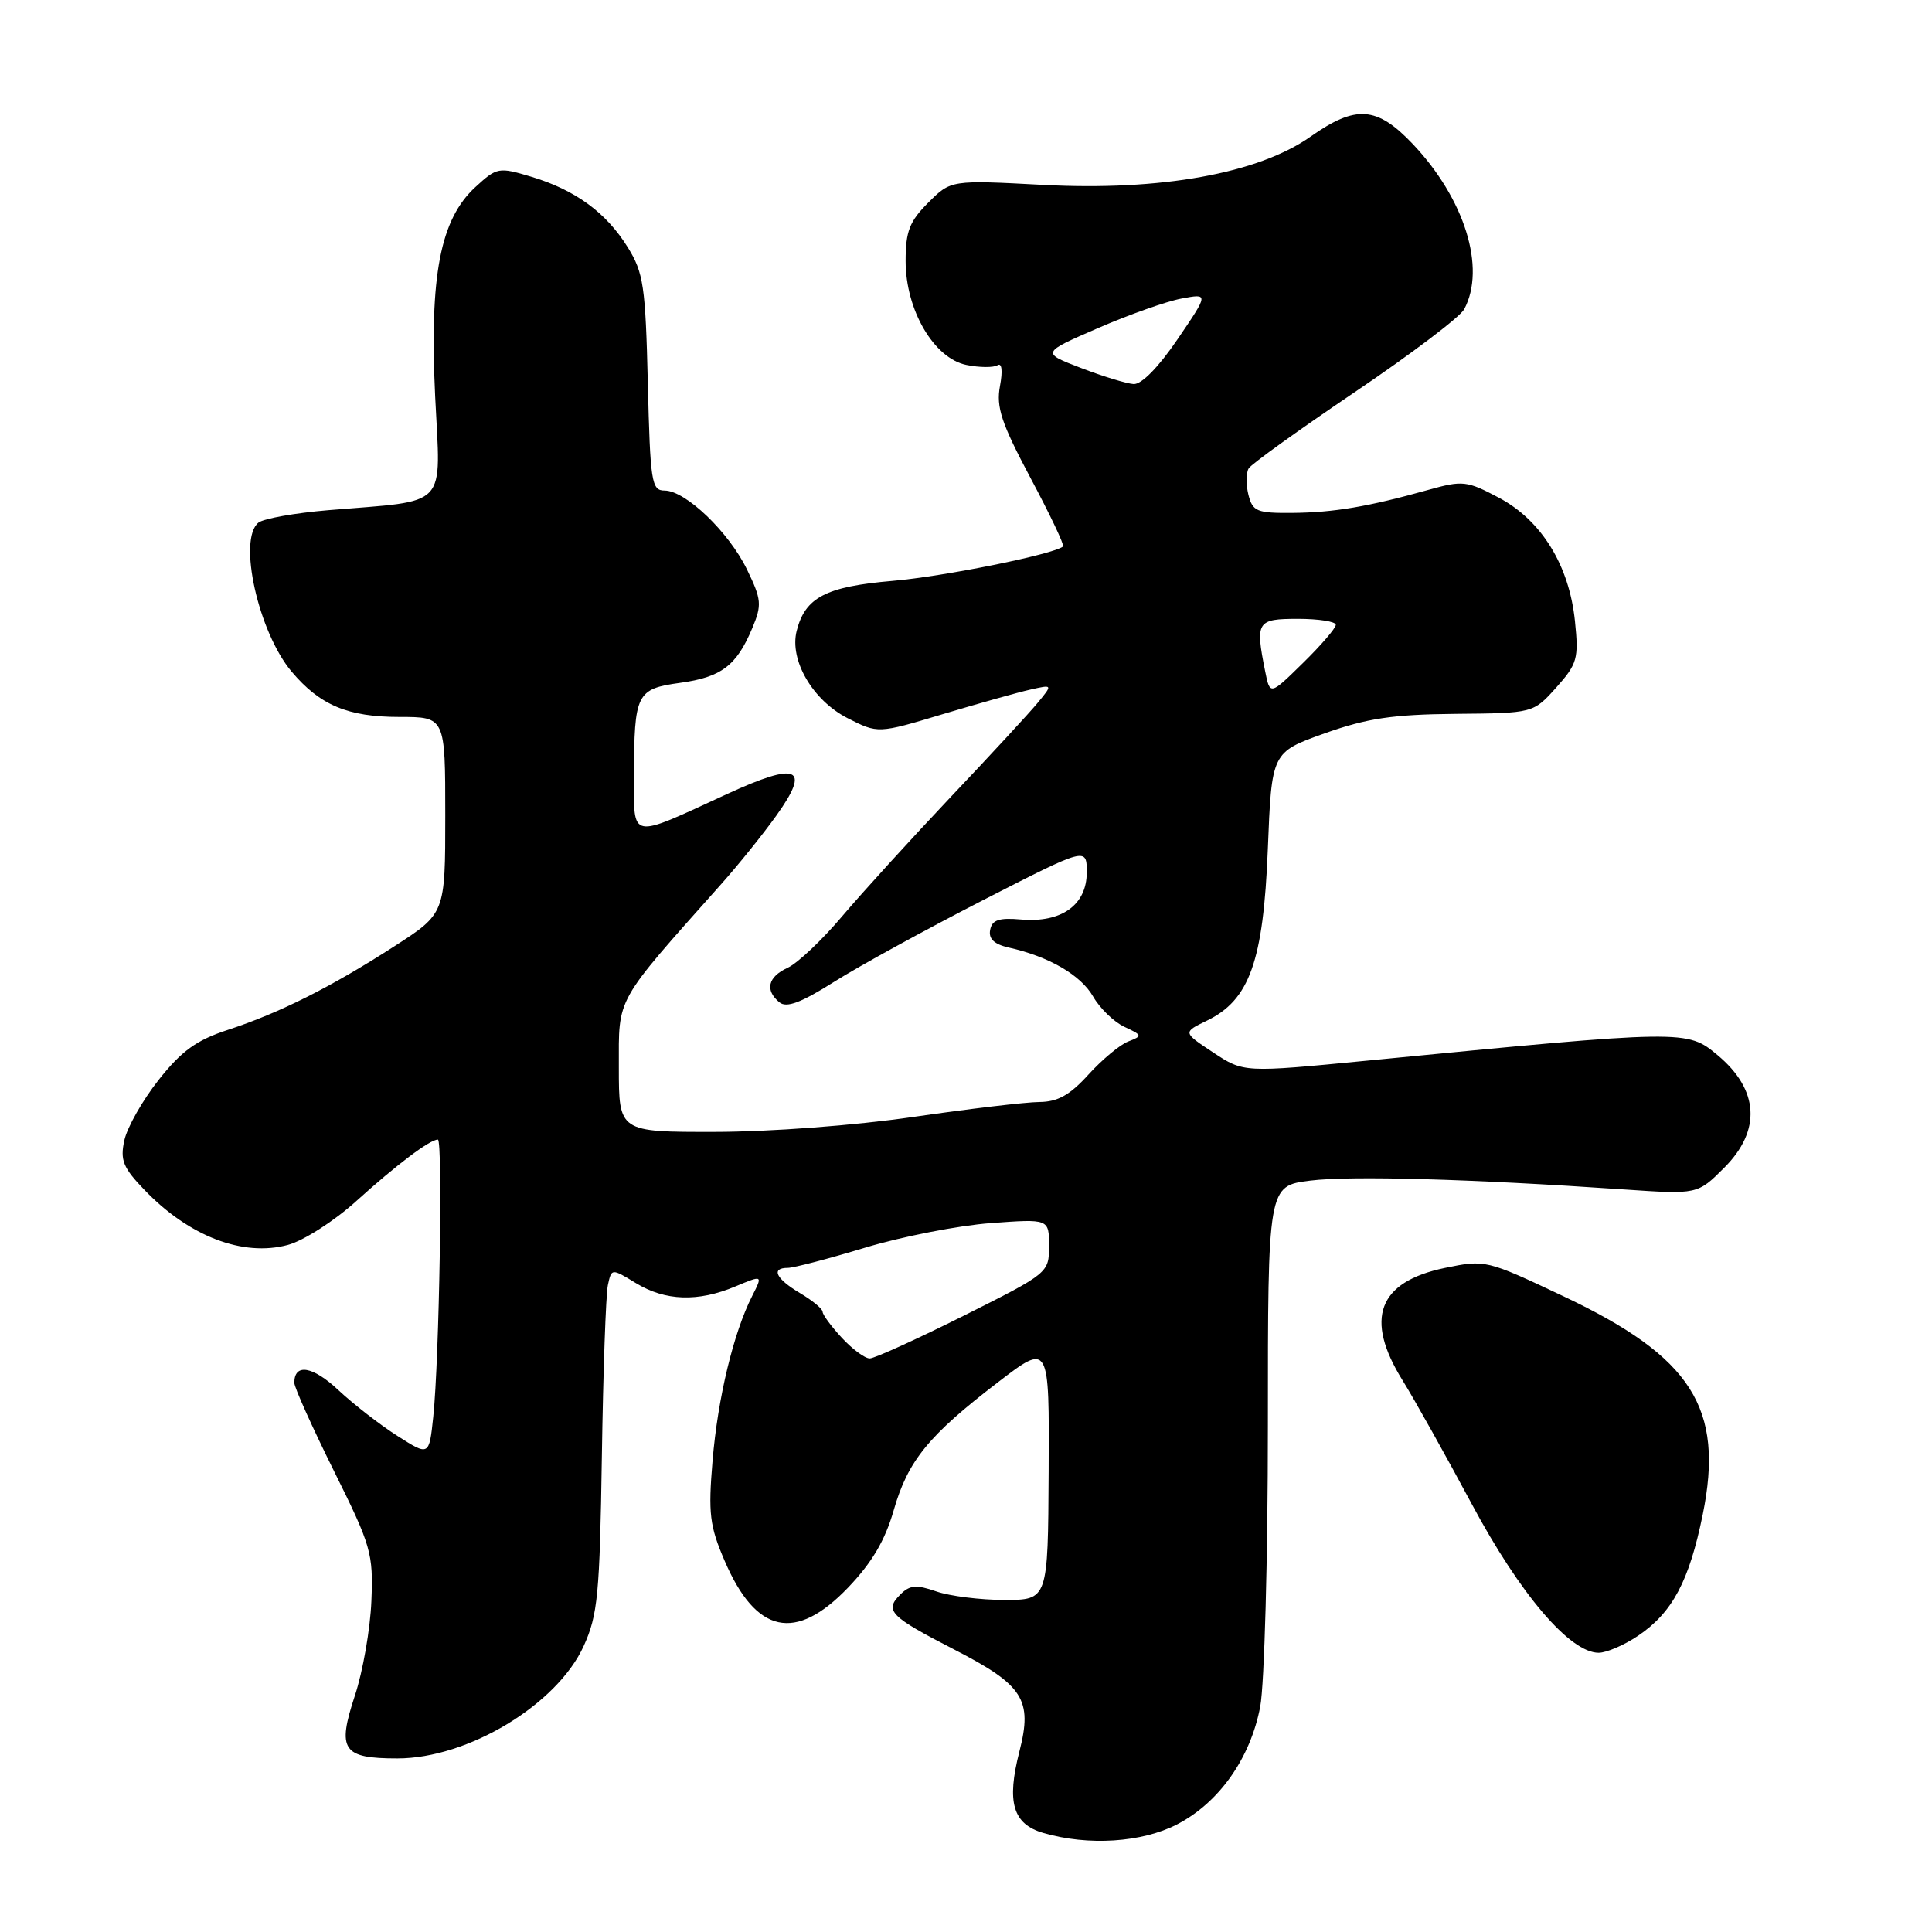 <?xml version="1.0" encoding="UTF-8" standalone="no"?>
<!DOCTYPE svg PUBLIC "-//W3C//DTD SVG 1.1//EN" "http://www.w3.org/Graphics/SVG/1.1/DTD/svg11.dtd" >
<svg xmlns="http://www.w3.org/2000/svg" xmlns:xlink="http://www.w3.org/1999/xlink" version="1.1" viewBox="0 0 256 256">
 <g >
 <path fill="currentColor"
d=" M 155.95 241.75 C 161.52 238.88 165.70 232.97 166.99 226.11 C 167.54 223.15 168.00 206.42 168.00 188.94 C 168.00 157.14 168.00 157.14 173.60 156.44 C 178.98 155.77 194.75 156.21 215.22 157.61 C 224.93 158.27 224.93 158.27 228.47 154.73 C 233.40 149.80 233.09 144.41 227.60 139.82 C 223.54 136.43 223.38 136.43 181.15 140.54 C 164.80 142.13 164.80 142.13 160.76 139.46 C 156.72 136.79 156.72 136.79 159.92 135.24 C 165.57 132.51 167.40 127.36 167.99 112.59 C 168.50 99.68 168.50 99.68 175.50 97.18 C 181.13 95.18 184.52 94.67 192.83 94.59 C 203.16 94.50 203.16 94.50 206.21 91.10 C 209.01 87.96 209.20 87.27 208.69 82.30 C 207.93 74.91 204.25 68.94 198.61 65.95 C 194.37 63.70 193.81 63.64 189.30 64.90 C 181.30 67.14 176.75 67.91 171.27 67.96 C 166.54 68.00 165.98 67.77 165.42 65.56 C 165.09 64.21 165.10 62.64 165.46 62.06 C 165.82 61.48 172.17 56.92 179.57 51.92 C 186.97 46.92 193.47 42.00 194.01 40.98 C 196.94 35.50 194.07 26.31 187.16 19.04 C 182.43 14.07 179.65 13.88 173.66 18.10 C 166.73 22.99 153.78 25.32 138.25 24.50 C 126.00 23.85 126.00 23.85 123.00 26.85 C 120.51 29.34 120.00 30.65 120.00 34.59 C 120.00 41.09 123.76 47.50 128.07 48.36 C 129.79 48.71 131.64 48.72 132.17 48.40 C 132.75 48.03 132.88 49.11 132.50 51.16 C 131.98 53.94 132.68 56.06 136.54 63.32 C 139.12 68.15 141.06 72.24 140.86 72.41 C 139.57 73.46 125.13 76.38 118.26 76.97 C 109.42 77.73 106.68 79.16 105.56 83.61 C 104.59 87.49 107.69 92.80 112.31 95.16 C 116.34 97.21 116.34 97.21 124.92 94.63 C 129.64 93.22 134.85 91.75 136.50 91.38 C 139.50 90.70 139.50 90.70 137.52 93.10 C 136.44 94.42 131.26 100.03 126.02 105.56 C 120.79 111.09 114.30 118.22 111.61 121.39 C 108.93 124.57 105.66 127.65 104.36 128.24 C 101.75 129.44 101.33 131.20 103.27 132.81 C 104.21 133.59 106.13 132.87 110.52 130.10 C 113.81 128.02 122.69 123.16 130.25 119.28 C 144.00 112.24 144.00 112.24 144.00 115.60 C 144.00 119.90 140.67 122.30 135.31 121.84 C 132.37 121.58 131.45 121.89 131.20 123.22 C 130.97 124.40 131.73 125.12 133.68 125.56 C 138.99 126.75 143.20 129.19 144.84 132.04 C 145.74 133.61 147.61 135.42 148.99 136.06 C 151.38 137.17 151.40 137.27 149.50 138.00 C 148.40 138.42 146.03 140.40 144.23 142.38 C 141.77 145.10 140.15 146.00 137.73 146.02 C 135.95 146.03 128.43 146.92 121.00 148.00 C 113.26 149.13 102.06 149.97 94.75 149.98 C 82.00 150.00 82.00 150.00 82.00 141.43 C 82.00 131.97 81.36 133.11 95.60 117.11 C 97.86 114.57 101.13 110.51 102.87 108.07 C 107.48 101.63 105.74 100.88 96.28 105.24 C 83.30 111.22 84.00 111.36 84.01 102.82 C 84.03 91.88 84.33 91.28 90.12 90.48 C 95.59 89.73 97.60 88.21 99.69 83.21 C 100.97 80.14 100.91 79.44 98.98 75.46 C 96.57 70.49 90.84 65.00 88.06 65.00 C 86.33 65.00 86.16 63.88 85.84 50.75 C 85.53 37.92 85.27 36.13 83.18 32.77 C 80.32 28.16 76.23 25.17 70.40 23.42 C 66.08 22.12 65.85 22.16 62.99 24.79 C 58.33 29.06 56.90 36.53 57.66 52.51 C 58.39 67.60 59.65 66.25 43.50 67.60 C 39.10 67.97 34.94 68.71 34.25 69.25 C 31.49 71.44 34.22 83.73 38.64 88.99 C 42.40 93.45 46.09 95.00 52.95 95.00 C 59.00 95.00 59.00 95.00 59.00 108.02 C 59.00 121.04 59.00 121.04 52.25 125.39 C 43.85 130.80 37.06 134.21 30.20 136.46 C 26.03 137.82 24.06 139.25 21.03 143.08 C 18.90 145.77 16.86 149.37 16.48 151.08 C 15.90 153.73 16.30 154.72 19.15 157.68 C 25.06 163.83 32.19 166.56 38.14 164.96 C 40.20 164.41 44.28 161.80 47.20 159.16 C 52.54 154.33 56.96 151.00 58.02 151.00 C 58.69 151.00 58.21 180.09 57.41 187.72 C 56.86 192.94 56.86 192.94 52.68 190.28 C 50.38 188.82 46.85 186.08 44.84 184.20 C 41.44 181.01 39.00 180.61 39.00 183.23 C 39.00 183.84 41.36 189.09 44.24 194.89 C 49.19 204.85 49.47 205.82 49.21 212.16 C 49.06 215.85 48.08 221.48 47.03 224.66 C 44.64 231.90 45.38 233.00 52.66 233.00 C 62.00 233.00 73.80 225.88 77.34 218.11 C 79.21 214.00 79.47 211.29 79.75 193.00 C 79.92 181.72 80.28 171.50 80.55 170.27 C 81.03 168.05 81.03 168.05 84.26 170.02 C 88.15 172.39 92.47 172.54 97.42 170.47 C 101.08 168.94 101.08 168.94 99.67 171.72 C 97.20 176.57 95.11 185.24 94.42 193.53 C 93.83 200.55 94.03 202.20 96.02 206.82 C 100.18 216.50 105.41 217.63 112.37 210.37 C 115.53 207.07 117.28 204.11 118.42 200.12 C 120.31 193.55 123.01 190.23 132.27 183.13 C 139.04 177.94 139.04 177.94 138.95 194.97 C 138.86 212.00 138.86 212.00 133.08 212.00 C 129.90 212.00 125.84 211.49 124.06 210.87 C 121.42 209.95 120.55 210.02 119.30 211.28 C 117.16 213.41 117.91 214.18 126.40 218.55 C 135.60 223.28 136.84 225.20 135.08 232.06 C 133.35 238.81 134.20 241.71 138.26 242.88 C 144.22 244.61 151.28 244.15 155.95 241.75 Z  M 217.05 216.75 C 221.60 213.68 223.82 209.52 225.62 200.69 C 228.50 186.58 224.18 179.81 207.18 171.77 C 196.94 166.93 196.81 166.90 191.44 168.01 C 182.60 169.85 180.77 174.74 185.85 182.91 C 187.42 185.44 191.53 192.79 195.00 199.26 C 201.42 211.26 208.03 219.00 211.83 219.00 C 212.86 219.00 215.21 217.99 217.05 216.75 Z  M 111.54 177.26 C 110.14 175.75 109.00 174.20 109.00 173.82 C 109.00 173.43 107.65 172.32 106.00 171.34 C 102.81 169.45 102.11 168.00 104.39 168.00 C 105.15 168.00 109.76 166.80 114.64 165.32 C 119.51 163.85 126.99 162.39 131.25 162.07 C 139.00 161.50 139.00 161.50 139.00 165.09 C 139.00 168.65 138.95 168.70 127.70 174.34 C 121.48 177.45 115.88 180.00 115.24 180.00 C 114.60 180.00 112.94 178.77 111.54 177.26 Z  M 167.64 88.95 C 166.32 82.34 166.53 82.00 172.00 82.00 C 174.75 82.00 177.00 82.36 177.00 82.79 C 177.00 83.23 175.04 85.51 172.64 87.86 C 168.28 92.14 168.28 92.14 167.64 88.95 Z  M 143.24 48.76 C 137.97 46.74 137.97 46.74 145.46 43.49 C 149.57 41.70 154.57 39.93 156.55 39.56 C 160.16 38.88 160.16 38.88 156.04 44.94 C 153.53 48.63 151.26 50.96 150.21 50.89 C 149.27 50.83 146.13 49.87 143.24 48.76 Z "/>
</g>
</svg>